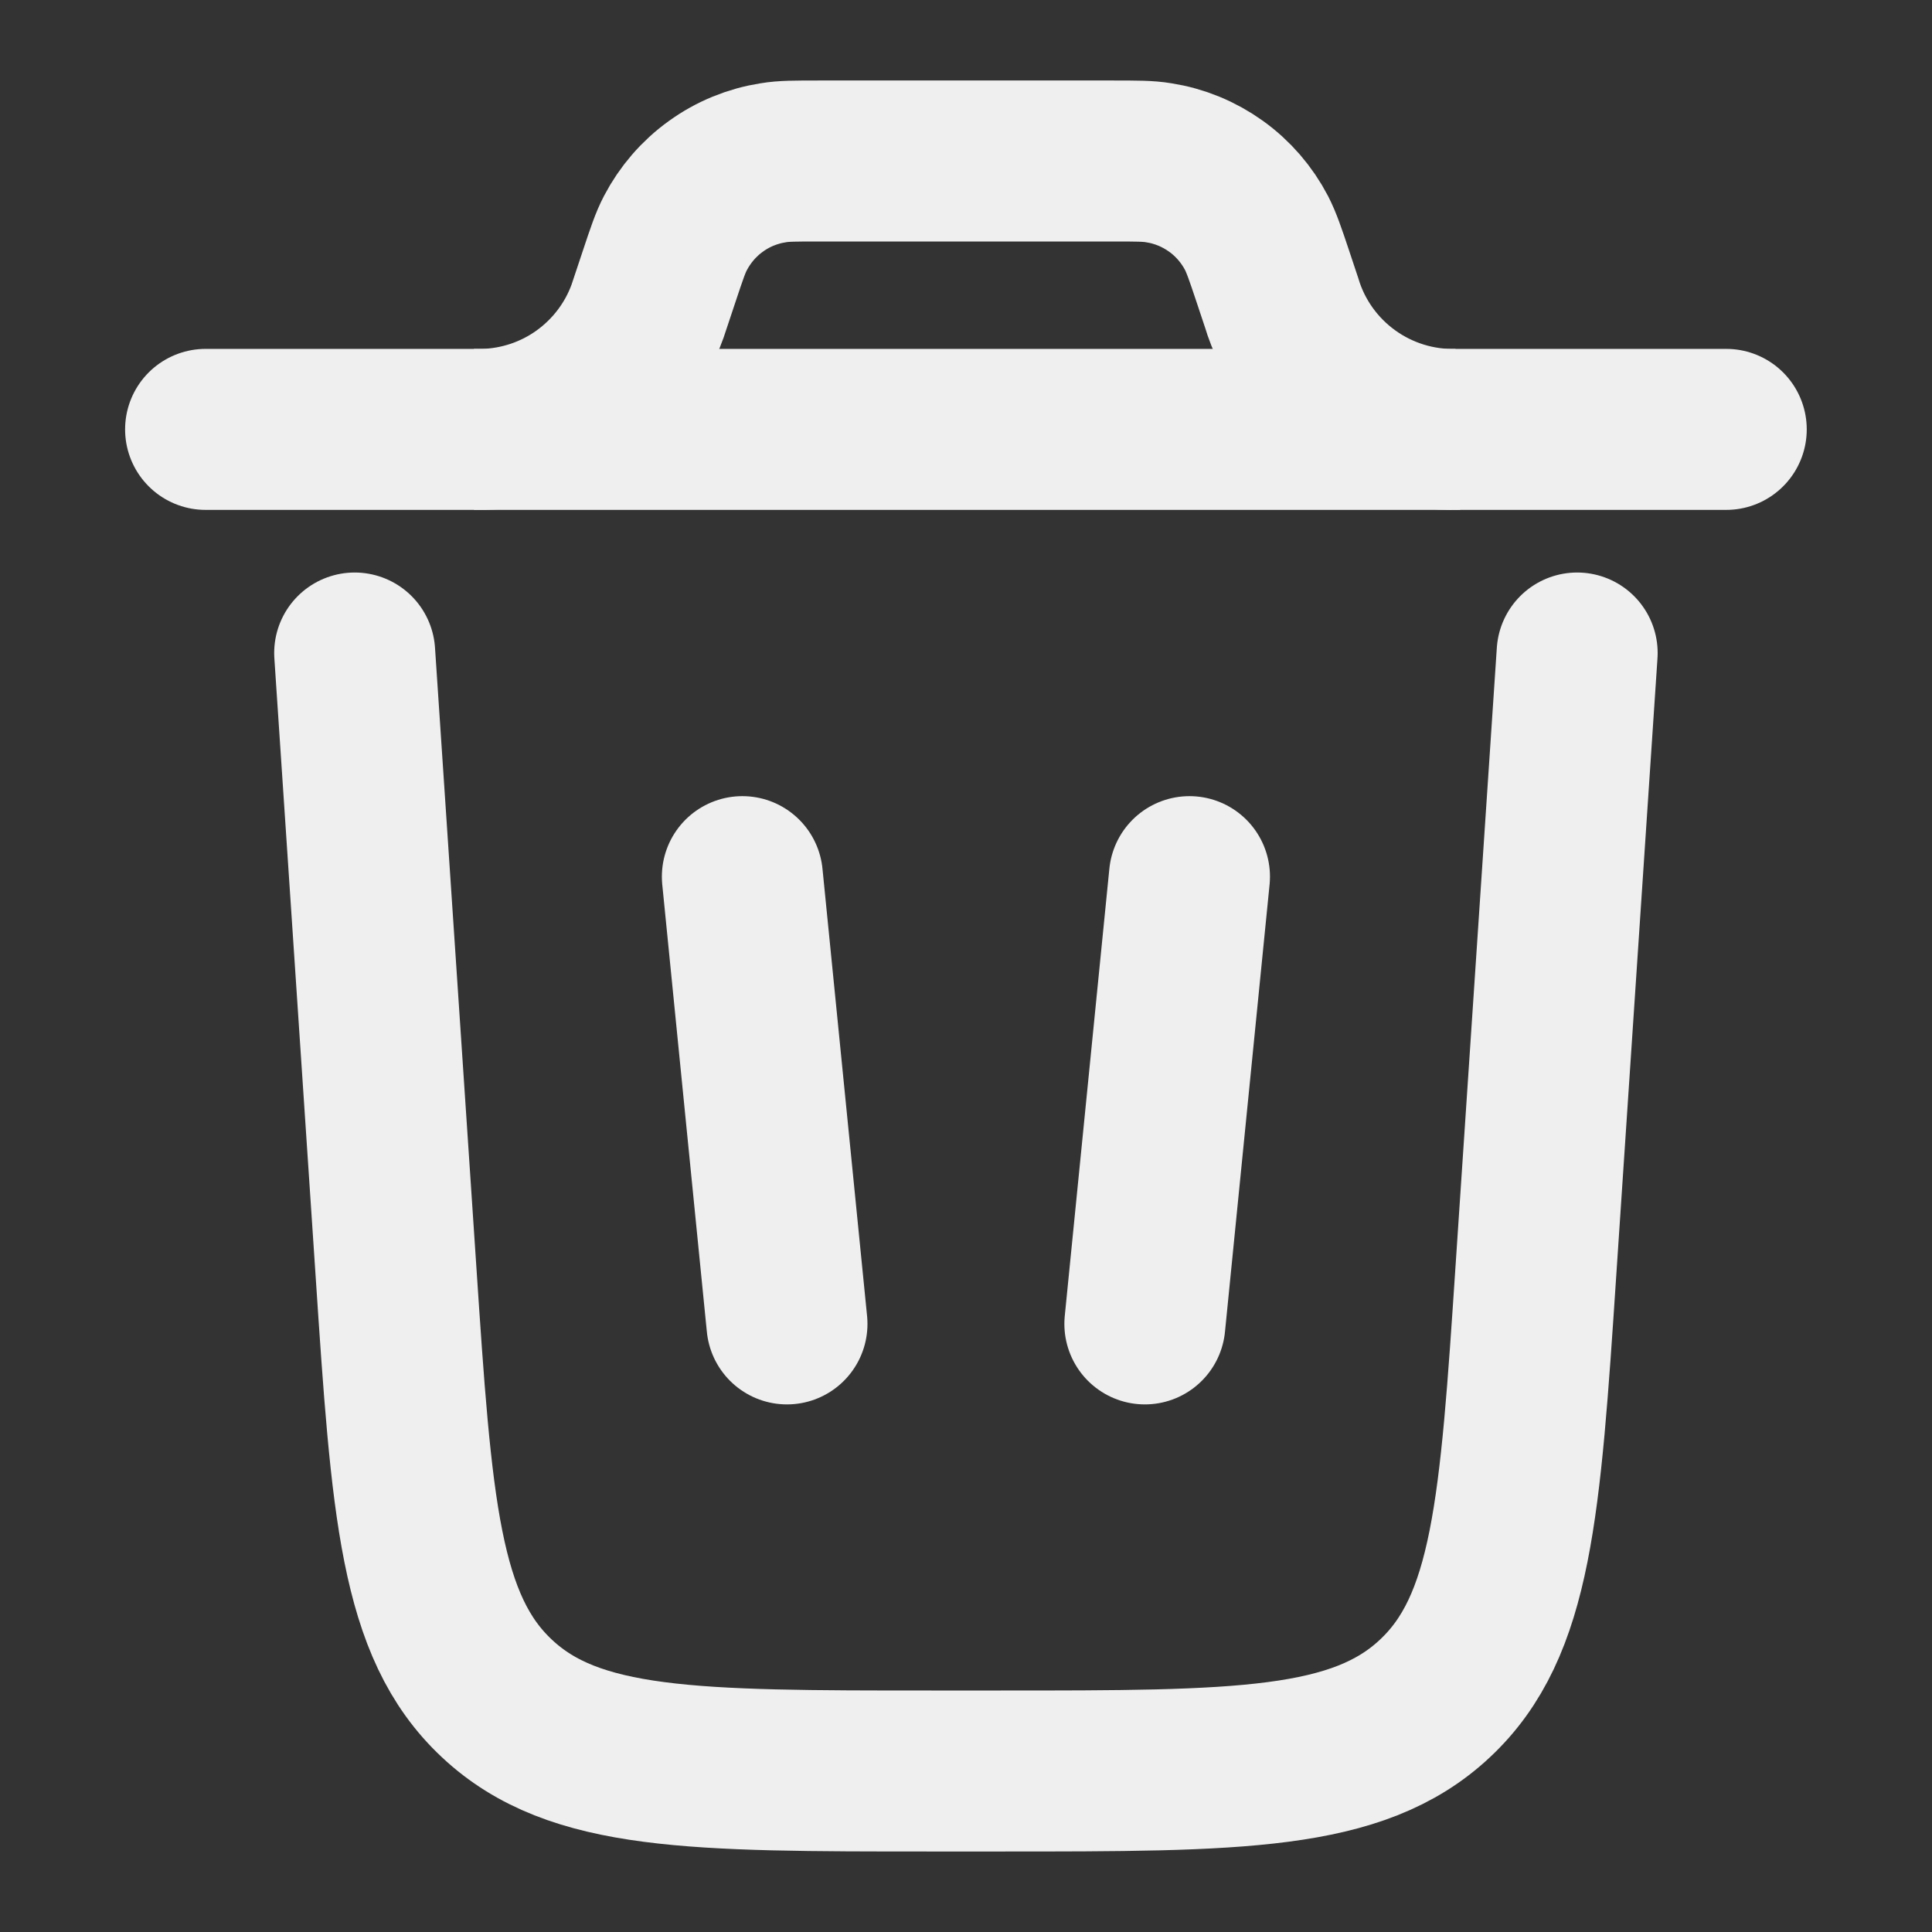 <svg width="12" height="12" viewBox="0 0 12 12" fill="none" xmlns="http://www.w3.org/2000/svg">
<rect x="0" y="0" width="12" height="12" fill="#333333" stroke="none"/>
<path d="M10.722 2.667H1.277M9.796 4.056L9.54 7.889C9.442 9.364 9.393 10.101 8.912 10.55C8.432 11 7.692 11 6.215 11H5.785C4.307 11 3.567 11 3.087 10.55C2.606 10.101 2.557 9.364 2.459 7.889L2.203 4.056M4.611 5.445L4.888 8.223M7.388 5.445L7.111 8.223" stroke="#EFEFEF" stroke-linecap="round"/>
<path d="M2.944 2.667H3.005C3.229 2.661 3.446 2.588 3.627 2.457C3.808 2.326 3.946 2.144 4.022 1.933L4.041 1.876L4.095 1.714C4.141 1.576 4.164 1.507 4.195 1.448C4.255 1.333 4.341 1.233 4.447 1.157C4.552 1.081 4.674 1.031 4.803 1.011C4.868 1 4.94 1 5.086 1H6.914C7.059 1 7.132 1 7.197 1.011C7.326 1.031 7.447 1.081 7.553 1.157C7.659 1.233 7.745 1.333 7.805 1.448C7.835 1.507 7.859 1.576 7.905 1.714L7.959 1.876C8.029 2.11 8.175 2.314 8.373 2.457C8.571 2.6 8.811 2.674 9.055 2.667" stroke="#EFEFEF"/>
</svg>
